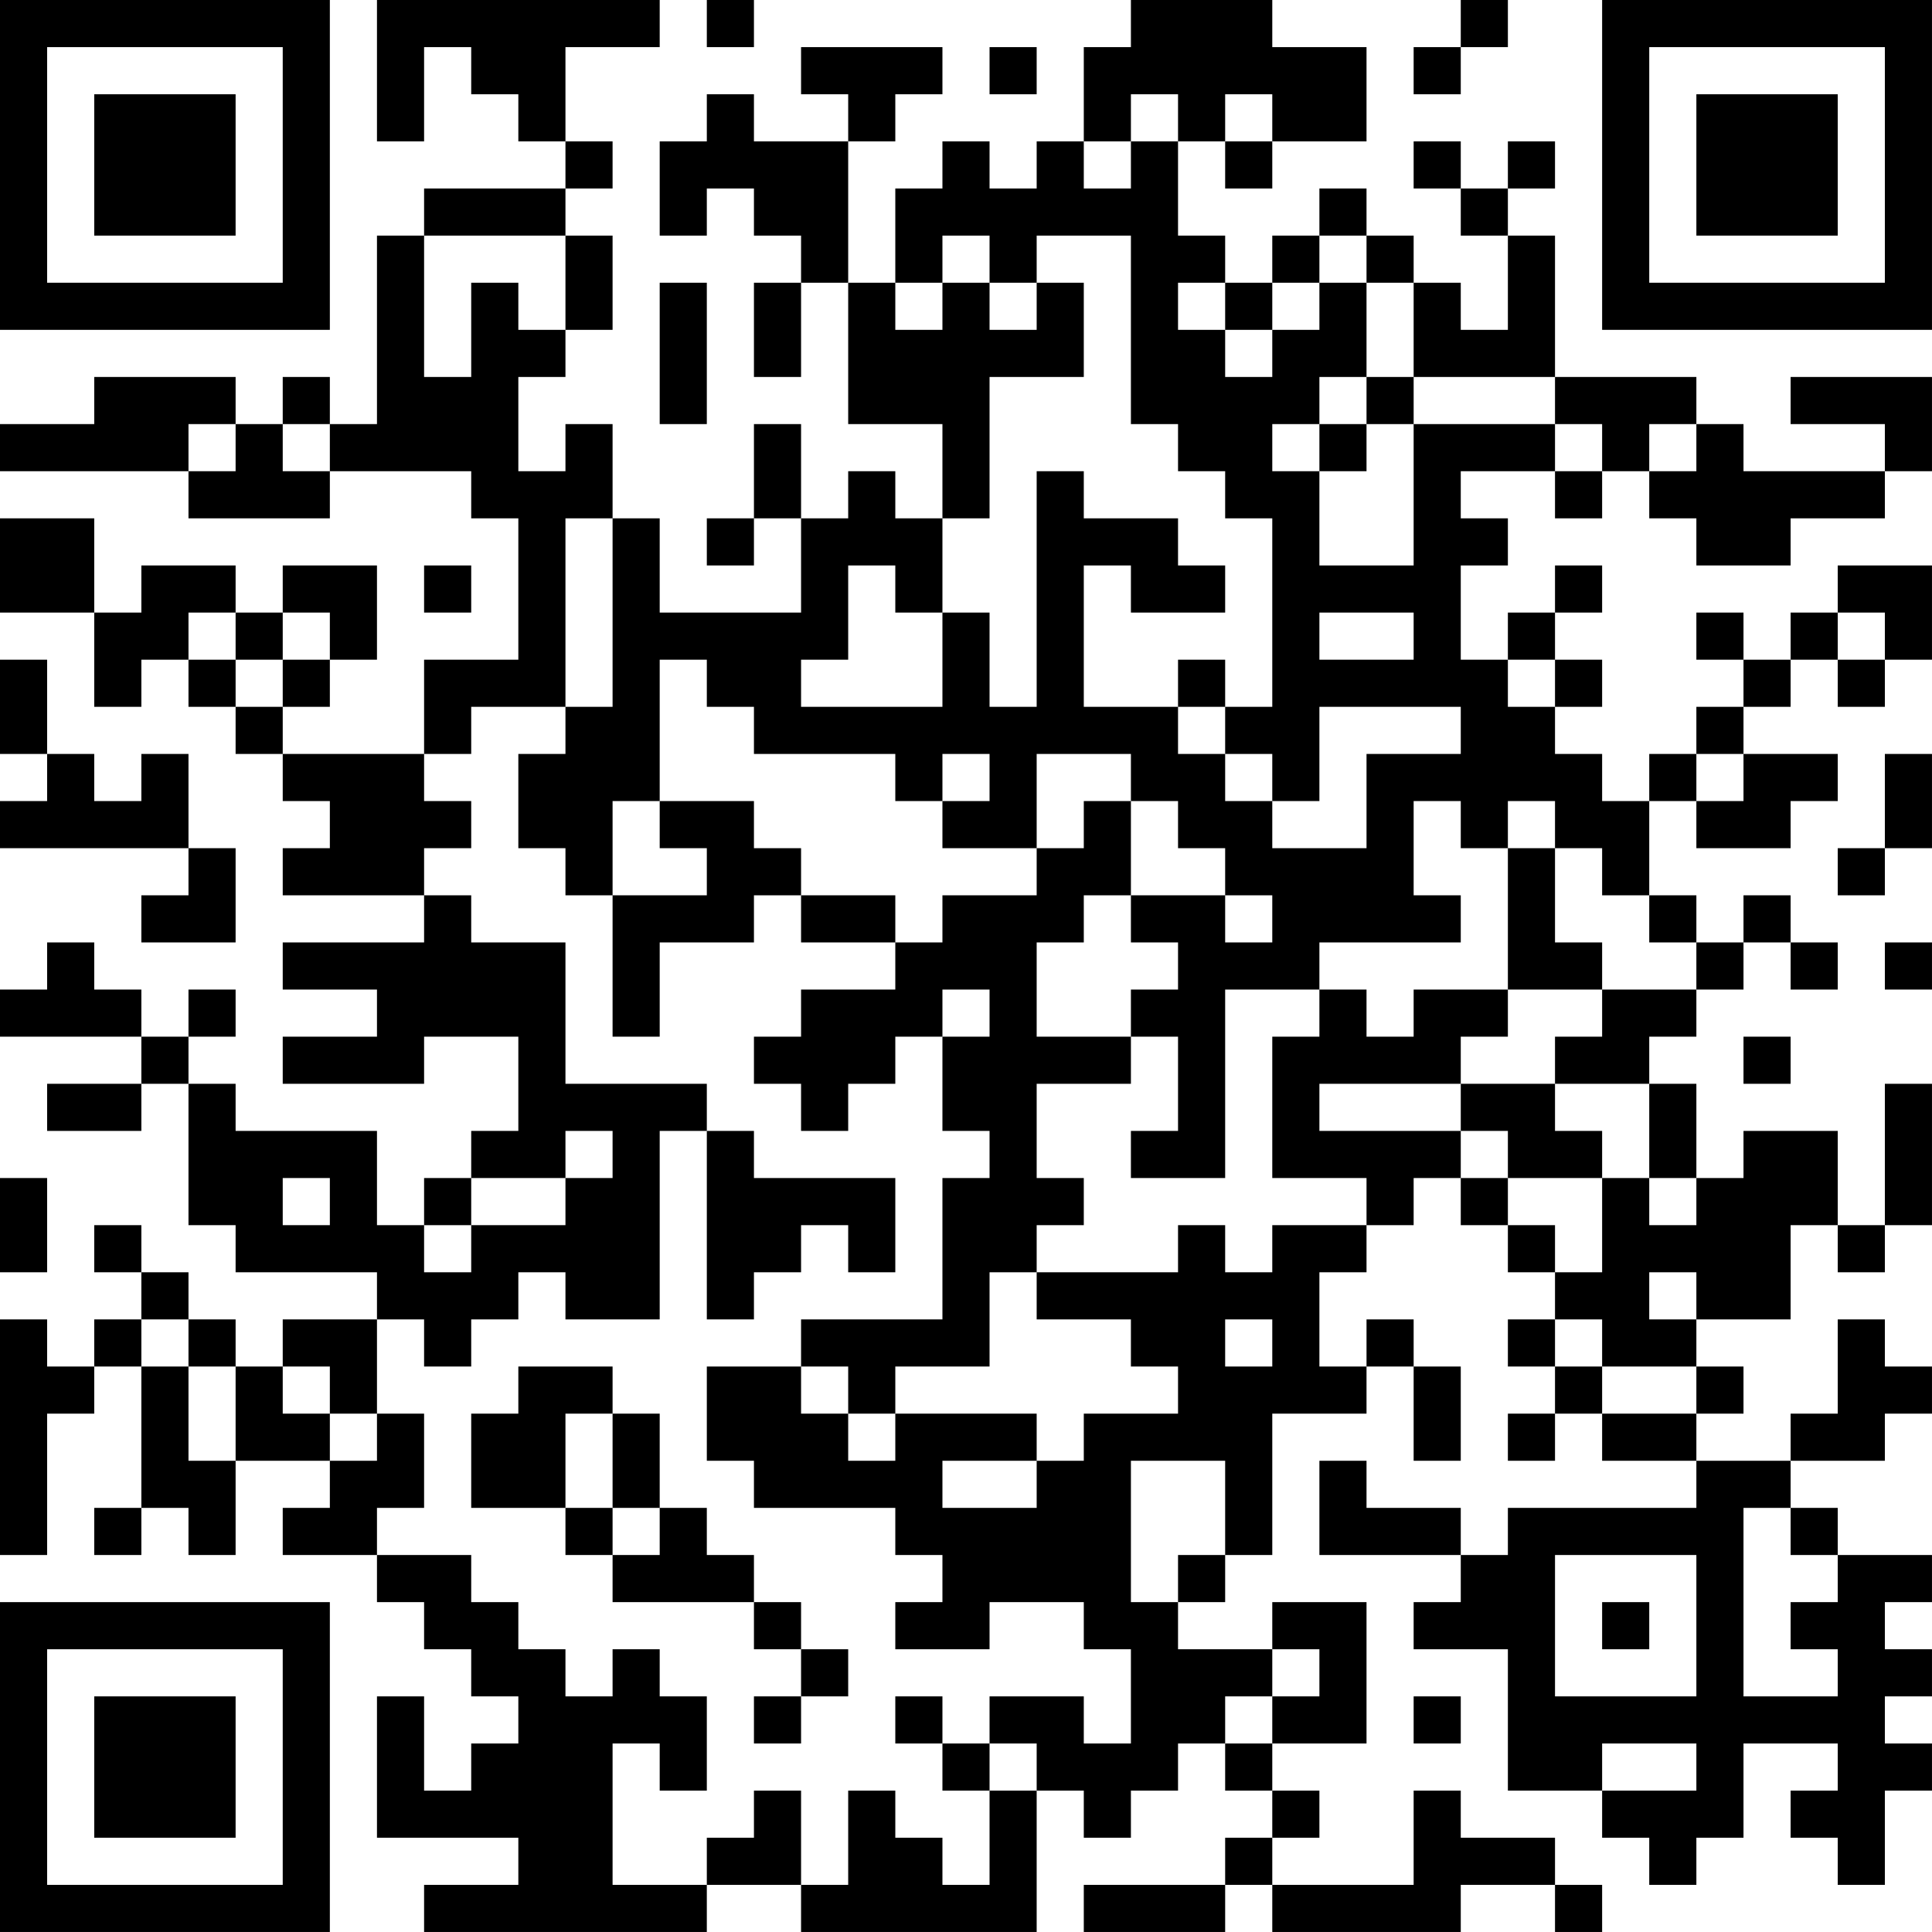 <?xml version="1.0" encoding="UTF-8"?>
<svg xmlns="http://www.w3.org/2000/svg" version="1.1" width="200" height="200" viewBox="0 0 200 200"><rect x="0" y="0" width="200" height="200" fill="#ffffff"/><g transform="scale(4.878)"><g transform="translate(0,0)"><path fill-rule="evenodd" d="M8 0L8 3L9 3L9 1L10 1L10 2L11 2L11 3L12 3L12 4L9 4L9 5L8 5L8 9L7 9L7 8L6 8L6 9L5 9L5 8L2 8L2 9L0 9L0 10L4 10L4 11L7 11L7 10L10 10L10 11L11 11L11 14L9 14L9 16L6 16L6 15L7 15L7 14L8 14L8 12L6 12L6 13L5 13L5 12L3 12L3 13L2 13L2 11L0 11L0 13L2 13L2 15L3 15L3 14L4 14L4 15L5 15L5 16L6 16L6 17L7 17L7 18L6 18L6 19L9 19L9 20L6 20L6 21L8 21L8 22L6 22L6 23L9 23L9 22L11 22L11 24L10 24L10 25L9 25L9 26L8 26L8 24L5 24L5 23L4 23L4 22L5 22L5 21L4 21L4 22L3 22L3 21L2 21L2 20L1 20L1 21L0 21L0 22L3 22L3 23L1 23L1 24L3 24L3 23L4 23L4 26L5 26L5 27L8 27L8 28L6 28L6 29L5 29L5 28L4 28L4 27L3 27L3 26L2 26L2 27L3 27L3 28L2 28L2 29L1 29L1 28L0 28L0 33L1 33L1 30L2 30L2 29L3 29L3 32L2 32L2 33L3 33L3 32L4 32L4 33L5 33L5 31L7 31L7 32L6 32L6 33L8 33L8 34L9 34L9 35L10 35L10 36L11 36L11 37L10 37L10 38L9 38L9 36L8 36L8 39L11 39L11 40L9 40L9 41L15 41L15 40L17 40L17 41L22 41L22 38L23 38L23 39L24 39L24 38L25 38L25 37L26 37L26 38L27 38L27 39L26 39L26 40L23 40L23 41L26 41L26 40L27 40L27 41L31 41L31 40L33 40L33 41L34 41L34 40L33 40L33 39L31 39L31 38L30 38L30 40L27 40L27 39L28 39L28 38L27 38L27 37L29 37L29 34L27 34L27 35L25 35L25 34L26 34L26 33L27 33L27 30L29 30L29 29L30 29L30 31L31 31L31 29L30 29L30 28L29 28L29 29L28 29L28 27L29 27L29 26L30 26L30 25L31 25L31 26L32 26L32 27L33 27L33 28L32 28L32 29L33 29L33 30L32 30L32 31L33 31L33 30L34 30L34 31L36 31L36 32L32 32L32 33L31 33L31 32L29 32L29 31L28 31L28 33L31 33L31 34L30 34L30 35L32 35L32 38L34 38L34 39L35 39L35 40L36 40L36 39L37 39L37 37L39 37L39 38L38 38L38 39L39 39L39 40L40 40L40 38L41 38L41 37L40 37L40 36L41 36L41 35L40 35L40 34L41 34L41 33L39 33L39 32L38 32L38 31L40 31L40 30L41 30L41 29L40 29L40 28L39 28L39 30L38 30L38 31L36 31L36 30L37 30L37 29L36 29L36 28L38 28L38 26L39 26L39 27L40 27L40 26L41 26L41 23L40 23L40 26L39 26L39 24L37 24L37 25L36 25L36 23L35 23L35 22L36 22L36 21L37 21L37 20L38 20L38 21L39 21L39 20L38 20L38 19L37 19L37 20L36 20L36 19L35 19L35 17L36 17L36 18L38 18L38 17L39 17L39 16L37 16L37 15L38 15L38 14L39 14L39 15L40 15L40 14L41 14L41 12L39 12L39 13L38 13L38 14L37 14L37 13L36 13L36 14L37 14L37 15L36 15L36 16L35 16L35 17L34 17L34 16L33 16L33 15L34 15L34 14L33 14L33 13L34 13L34 12L33 12L33 13L32 13L32 14L31 14L31 12L32 12L32 11L31 11L31 10L33 10L33 11L34 11L34 10L35 10L35 11L36 11L36 12L38 12L38 11L40 11L40 10L41 10L41 8L38 8L38 9L40 9L40 10L37 10L37 9L36 9L36 8L33 8L33 5L32 5L32 4L33 4L33 3L32 3L32 4L31 4L31 3L30 3L30 4L31 4L31 5L32 5L32 7L31 7L31 6L30 6L30 5L29 5L29 4L28 4L28 5L27 5L27 6L26 6L26 5L25 5L25 3L26 3L26 4L27 4L27 3L29 3L29 1L27 1L27 0L24 0L24 1L23 1L23 3L22 3L22 4L21 4L21 3L20 3L20 4L19 4L19 6L18 6L18 3L19 3L19 2L20 2L20 1L17 1L17 2L18 2L18 3L16 3L16 2L15 2L15 3L14 3L14 5L15 5L15 4L16 4L16 5L17 5L17 6L16 6L16 8L17 8L17 6L18 6L18 9L20 9L20 11L19 11L19 10L18 10L18 11L17 11L17 9L16 9L16 11L15 11L15 12L16 12L16 11L17 11L17 13L14 13L14 11L13 11L13 9L12 9L12 10L11 10L11 8L12 8L12 7L13 7L13 5L12 5L12 4L13 4L13 3L12 3L12 1L14 1L14 0ZM15 0L15 1L16 1L16 0ZM31 0L31 1L30 1L30 2L31 2L31 1L32 1L32 0ZM21 1L21 2L22 2L22 1ZM24 2L24 3L23 3L23 4L24 4L24 3L25 3L25 2ZM26 2L26 3L27 3L27 2ZM9 5L9 8L10 8L10 6L11 6L11 7L12 7L12 5ZM20 5L20 6L19 6L19 7L20 7L20 6L21 6L21 7L22 7L22 6L23 6L23 8L21 8L21 11L20 11L20 13L19 13L19 12L18 12L18 14L17 14L17 15L20 15L20 13L21 13L21 15L22 15L22 10L23 10L23 11L25 11L25 12L26 12L26 13L24 13L24 12L23 12L23 15L25 15L25 16L26 16L26 17L27 17L27 18L29 18L29 16L31 16L31 15L28 15L28 17L27 17L27 16L26 16L26 15L27 15L27 11L26 11L26 10L25 10L25 9L24 9L24 5L22 5L22 6L21 6L21 5ZM28 5L28 6L27 6L27 7L26 7L26 6L25 6L25 7L26 7L26 8L27 8L27 7L28 7L28 6L29 6L29 8L28 8L28 9L27 9L27 10L28 10L28 12L30 12L30 9L33 9L33 10L34 10L34 9L33 9L33 8L30 8L30 6L29 6L29 5ZM14 6L14 9L15 9L15 6ZM29 8L29 9L28 9L28 10L29 10L29 9L30 9L30 8ZM4 9L4 10L5 10L5 9ZM6 9L6 10L7 10L7 9ZM35 9L35 10L36 10L36 9ZM12 11L12 15L10 15L10 16L9 16L9 17L10 17L10 18L9 18L9 19L10 19L10 20L12 20L12 23L15 23L15 24L14 24L14 28L12 28L12 27L11 27L11 28L10 28L10 29L9 29L9 28L8 28L8 30L7 30L7 29L6 29L6 30L7 30L7 31L8 31L8 30L9 30L9 32L8 32L8 33L10 33L10 34L11 34L11 35L12 35L12 36L13 36L13 35L14 35L14 36L15 36L15 38L14 38L14 37L13 37L13 40L15 40L15 39L16 39L16 38L17 38L17 40L18 40L18 38L19 38L19 39L20 39L20 40L21 40L21 38L22 38L22 37L21 37L21 36L23 36L23 37L24 37L24 35L23 35L23 34L21 34L21 35L19 35L19 34L20 34L20 33L19 33L19 32L16 32L16 31L15 31L15 29L17 29L17 30L18 30L18 31L19 31L19 30L22 30L22 31L20 31L20 32L22 32L22 31L23 31L23 30L25 30L25 29L24 29L24 28L22 28L22 27L25 27L25 26L26 26L26 27L27 27L27 26L29 26L29 25L27 25L27 22L28 22L28 21L29 21L29 22L30 22L30 21L32 21L32 22L31 22L31 23L28 23L28 24L31 24L31 25L32 25L32 26L33 26L33 27L34 27L34 25L35 25L35 26L36 26L36 25L35 25L35 23L33 23L33 22L34 22L34 21L36 21L36 20L35 20L35 19L34 19L34 18L33 18L33 17L32 17L32 18L31 18L31 17L30 17L30 19L31 19L31 20L28 20L28 21L26 21L26 25L24 25L24 24L25 24L25 22L24 22L24 21L25 21L25 20L24 20L24 19L26 19L26 20L27 20L27 19L26 19L26 18L25 18L25 17L24 17L24 16L22 16L22 18L20 18L20 17L21 17L21 16L20 16L20 17L19 17L19 16L16 16L16 15L15 15L15 14L14 14L14 17L13 17L13 19L12 19L12 18L11 18L11 16L12 16L12 15L13 15L13 11ZM9 12L9 13L10 13L10 12ZM4 13L4 14L5 14L5 15L6 15L6 14L7 14L7 13L6 13L6 14L5 14L5 13ZM28 13L28 14L30 14L30 13ZM39 13L39 14L40 14L40 13ZM0 14L0 16L1 16L1 17L0 17L0 18L4 18L4 19L3 19L3 20L5 20L5 18L4 18L4 16L3 16L3 17L2 17L2 16L1 16L1 14ZM25 14L25 15L26 15L26 14ZM32 14L32 15L33 15L33 14ZM36 16L36 17L37 17L37 16ZM40 16L40 18L39 18L39 19L40 19L40 18L41 18L41 16ZM14 17L14 18L15 18L15 19L13 19L13 22L14 22L14 20L16 20L16 19L17 19L17 20L19 20L19 21L17 21L17 22L16 22L16 23L17 23L17 24L18 24L18 23L19 23L19 22L20 22L20 24L21 24L21 25L20 25L20 28L17 28L17 29L18 29L18 30L19 30L19 29L21 29L21 27L22 27L22 26L23 26L23 25L22 25L22 23L24 23L24 22L22 22L22 20L23 20L23 19L24 19L24 17L23 17L23 18L22 18L22 19L20 19L20 20L19 20L19 19L17 19L17 18L16 18L16 17ZM32 18L32 21L34 21L34 20L33 20L33 18ZM40 20L40 21L41 21L41 20ZM20 21L20 22L21 22L21 21ZM37 22L37 23L38 23L38 22ZM31 23L31 24L32 24L32 25L34 25L34 24L33 24L33 23ZM12 24L12 25L10 25L10 26L9 26L9 27L10 27L10 26L12 26L12 25L13 25L13 24ZM15 24L15 28L16 28L16 27L17 27L17 26L18 26L18 27L19 27L19 25L16 25L16 24ZM0 25L0 27L1 27L1 25ZM6 25L6 26L7 26L7 25ZM35 27L35 28L36 28L36 27ZM3 28L3 29L4 29L4 31L5 31L5 29L4 29L4 28ZM26 28L26 29L27 29L27 28ZM33 28L33 29L34 29L34 30L36 30L36 29L34 29L34 28ZM11 29L11 30L10 30L10 32L12 32L12 33L13 33L13 34L16 34L16 35L17 35L17 36L16 36L16 37L17 37L17 36L18 36L18 35L17 35L17 34L16 34L16 33L15 33L15 32L14 32L14 30L13 30L13 29ZM12 30L12 32L13 32L13 33L14 33L14 32L13 32L13 30ZM24 31L24 34L25 34L25 33L26 33L26 31ZM37 32L37 36L39 36L39 35L38 35L38 34L39 34L39 33L38 33L38 32ZM33 33L33 36L36 36L36 33ZM34 34L34 35L35 35L35 34ZM27 35L27 36L26 36L26 37L27 37L27 36L28 36L28 35ZM19 36L19 37L20 37L20 38L21 38L21 37L20 37L20 36ZM30 36L30 37L31 37L31 36ZM34 37L34 38L36 38L36 37ZM0 0L0 7L7 7L7 0ZM1 1L1 6L6 6L6 1ZM2 2L2 5L5 5L5 2ZM34 0L34 7L41 7L41 0ZM35 1L35 6L40 6L40 1ZM36 2L36 5L39 5L39 2ZM0 34L0 41L7 41L7 34ZM1 35L1 40L6 40L6 35ZM2 36L2 39L5 39L5 36Z" fill="#000000"/></g></g></svg>
